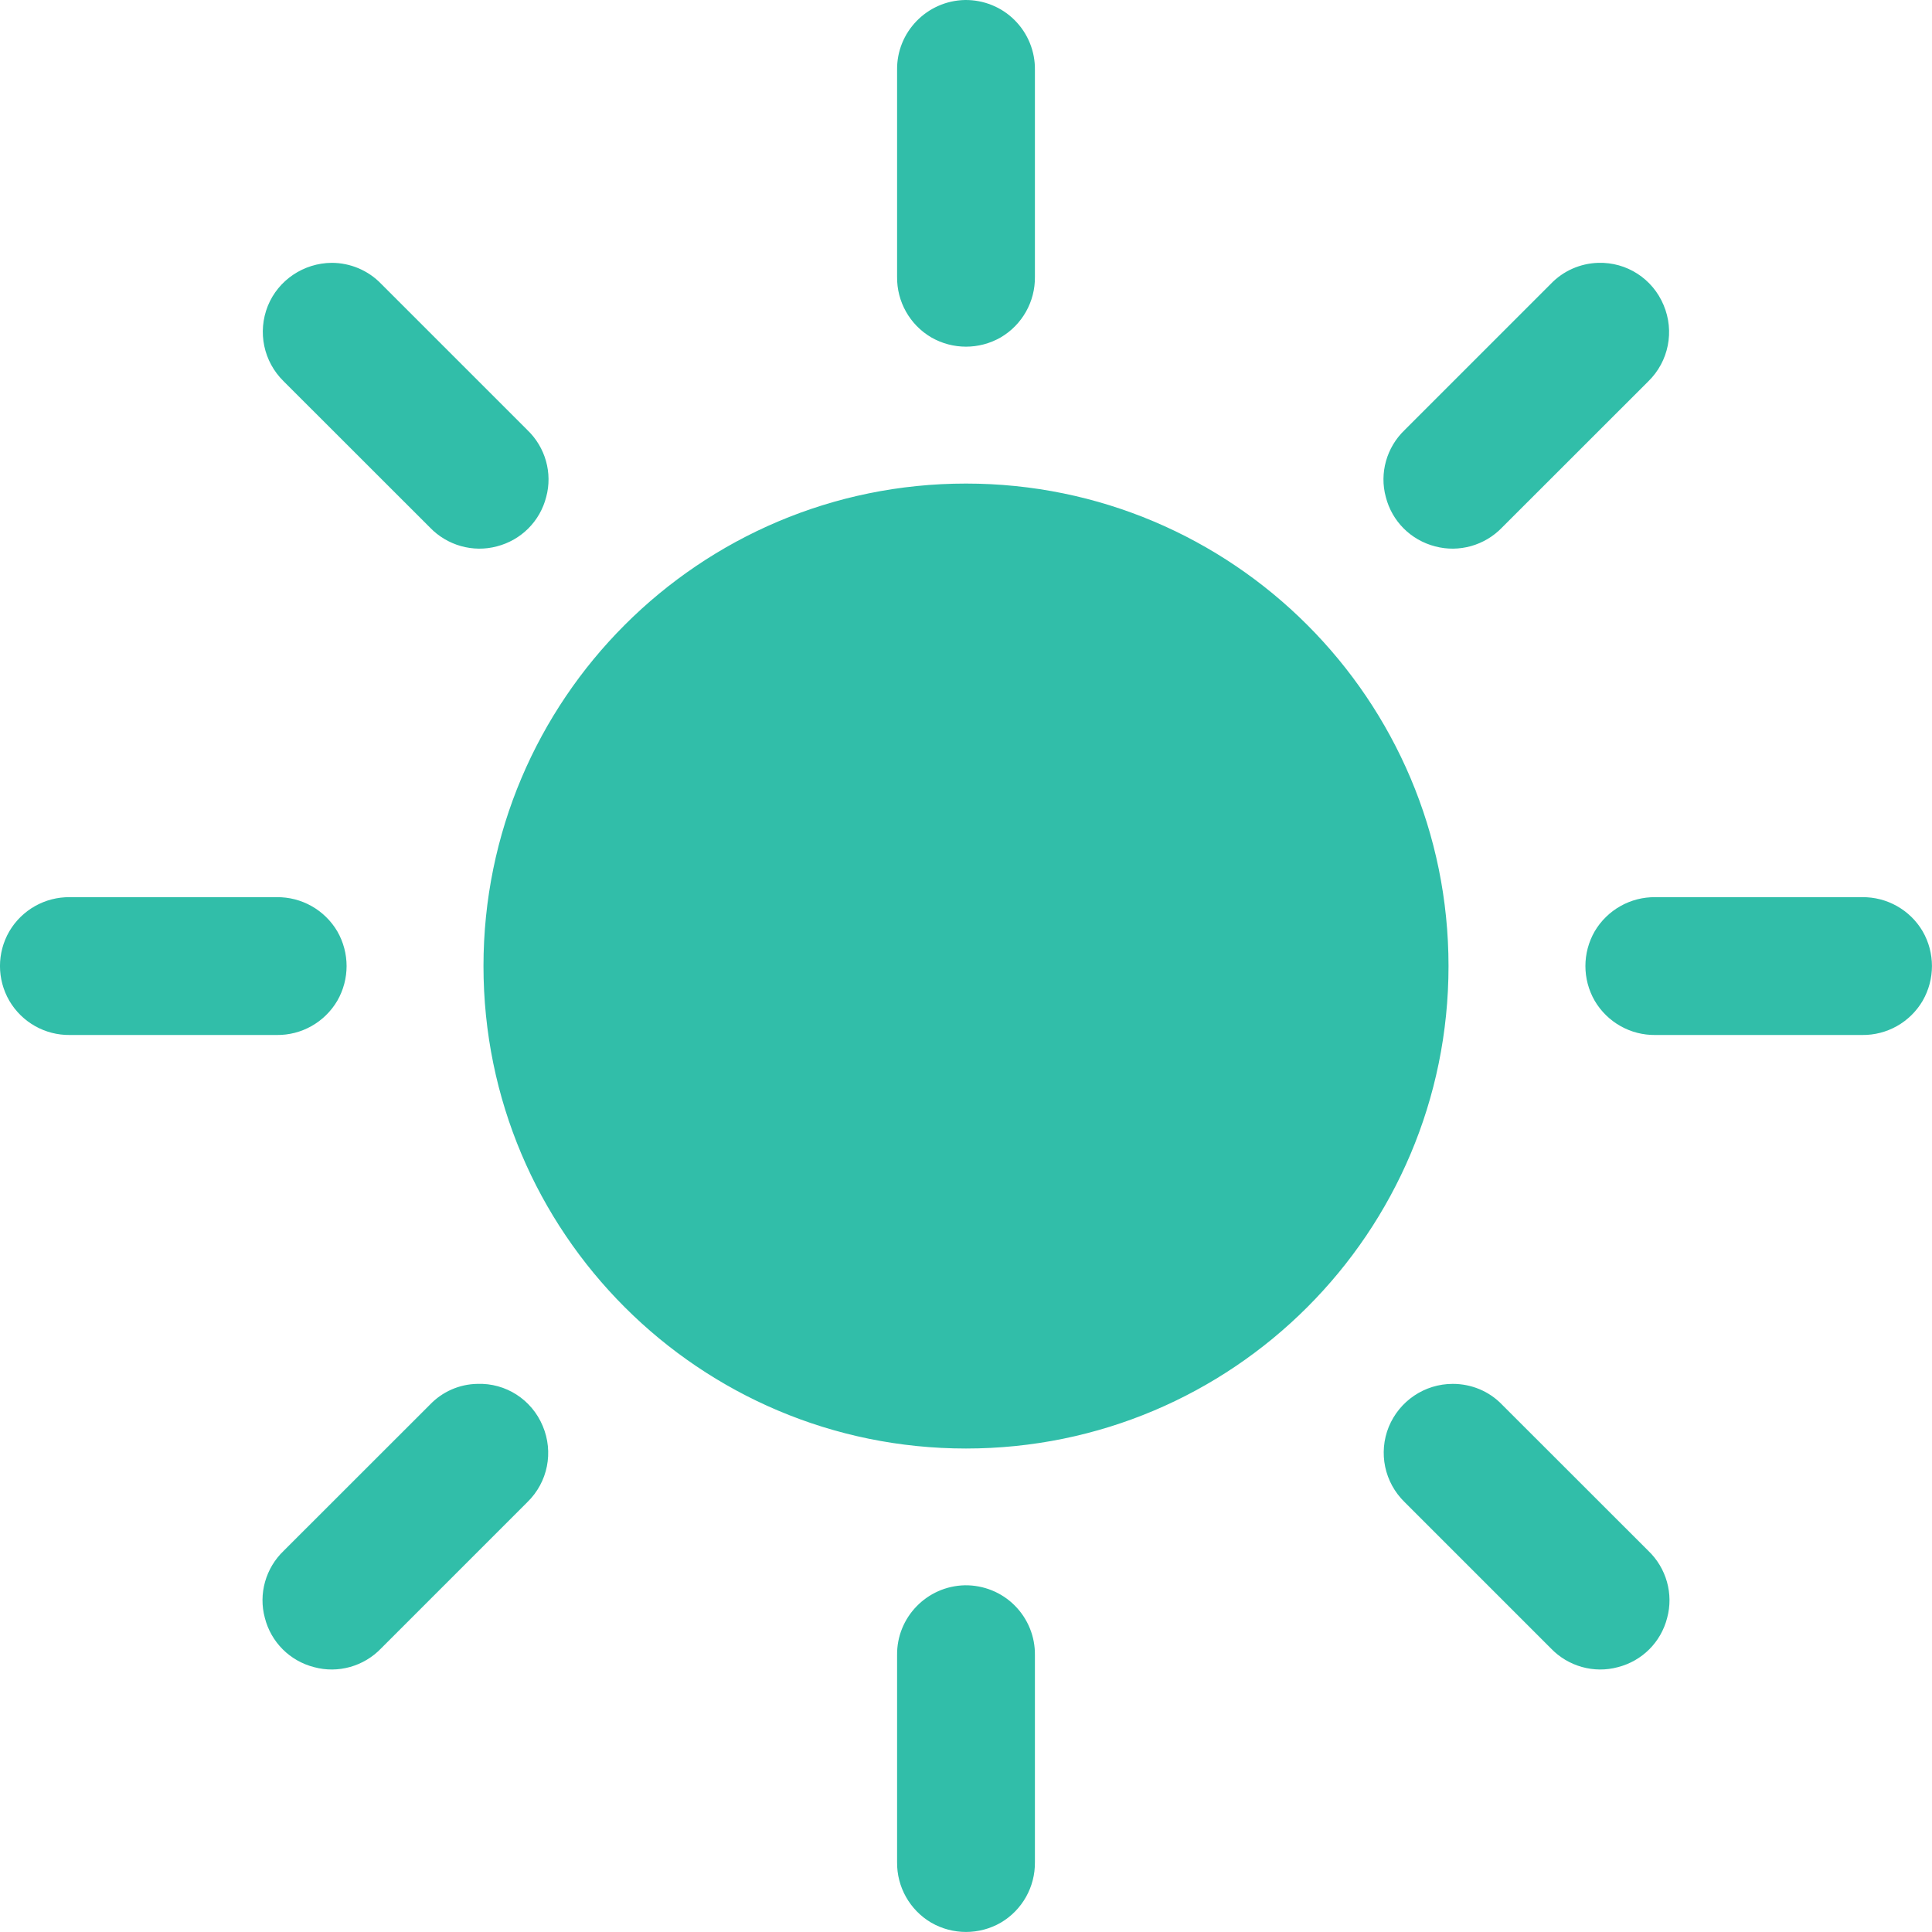 <svg width="24" height="24" viewBox="0 0 24 24" fill="none" xmlns="http://www.w3.org/2000/svg">
<path id="icons8-sun" fill-rule="evenodd" clip-rule="evenodd" d="M11.986 9.35351e-05C11.515 0.01 11.137 0.398 11.144 0.87V3.439C11.14 3.746 11.301 4.034 11.568 4.191C11.836 4.345 12.164 4.345 12.432 4.191C12.699 4.034 12.86 3.746 12.856 3.439V0.87C12.86 0.639 12.769 0.415 12.605 0.251C12.442 0.087 12.217 -0.003 11.986 9.35351e-05ZM4.12 3.265C3.772 3.268 3.457 3.479 3.327 3.8C3.197 4.125 3.274 4.492 3.524 4.737L5.341 6.553C5.555 6.776 5.876 6.867 6.173 6.787C6.474 6.709 6.708 6.476 6.785 6.174C6.866 5.877 6.775 5.556 6.551 5.342L4.735 3.526C4.574 3.358 4.35 3.265 4.12 3.265ZM19.854 3.265C19.63 3.272 19.419 3.365 19.265 3.526L17.449 5.342C17.225 5.556 17.134 5.877 17.215 6.174C17.292 6.476 17.526 6.709 17.827 6.787C18.124 6.867 18.445 6.776 18.659 6.553L20.476 4.737C20.73 4.489 20.803 4.114 20.666 3.79C20.529 3.462 20.208 3.255 19.854 3.265ZM12 6.007C8.689 6.007 6.006 8.69 6.006 12.001C6.006 15.312 8.689 17.994 12 17.994C15.311 17.994 17.994 15.312 17.994 12.001C17.994 8.69 15.311 6.007 12 6.007ZM0.868 11.145C0.561 11.141 0.273 11.302 0.116 11.569C-0.039 11.837 -0.039 12.164 0.116 12.432C0.273 12.7 0.561 12.861 0.868 12.857H3.437C3.745 12.861 4.032 12.7 4.19 12.432C4.344 12.164 4.344 11.837 4.19 11.569C4.032 11.302 3.745 11.141 3.437 11.145H0.868ZM20.563 11.145C20.256 11.141 19.968 11.302 19.81 11.569C19.656 11.837 19.656 12.164 19.81 12.432C19.968 12.7 20.256 12.861 20.563 12.857H23.132C23.439 12.861 23.727 12.7 23.884 12.432C24.038 12.164 24.038 11.837 23.884 11.569C23.727 11.302 23.439 11.141 23.132 11.145H20.563ZM5.929 17.191C5.705 17.195 5.494 17.289 5.341 17.449L3.524 19.265C3.3 19.479 3.209 19.8 3.29 20.098C3.367 20.4 3.601 20.633 3.902 20.71C4.2 20.791 4.521 20.7 4.735 20.476L6.551 18.66C6.806 18.412 6.879 18.038 6.742 17.714C6.605 17.386 6.283 17.178 5.929 17.191ZM18.047 17.191C17.696 17.191 17.385 17.403 17.252 17.724C17.121 18.047 17.198 18.416 17.449 18.66L19.265 20.476C19.479 20.7 19.8 20.791 20.098 20.71C20.399 20.633 20.633 20.4 20.71 20.098C20.791 19.8 20.7 19.479 20.476 19.265L18.659 17.449C18.499 17.282 18.278 17.191 18.047 17.191ZM11.986 19.693C11.515 19.703 11.137 20.091 11.144 20.563V23.132C11.14 23.439 11.301 23.727 11.568 23.884C11.836 24.038 12.164 24.038 12.432 23.884C12.699 23.727 12.86 23.439 12.856 23.132V20.563C12.86 20.332 12.769 20.108 12.605 19.944C12.442 19.78 12.217 19.69 11.986 19.693Z" fill="#31BEA9"/>
</svg>

